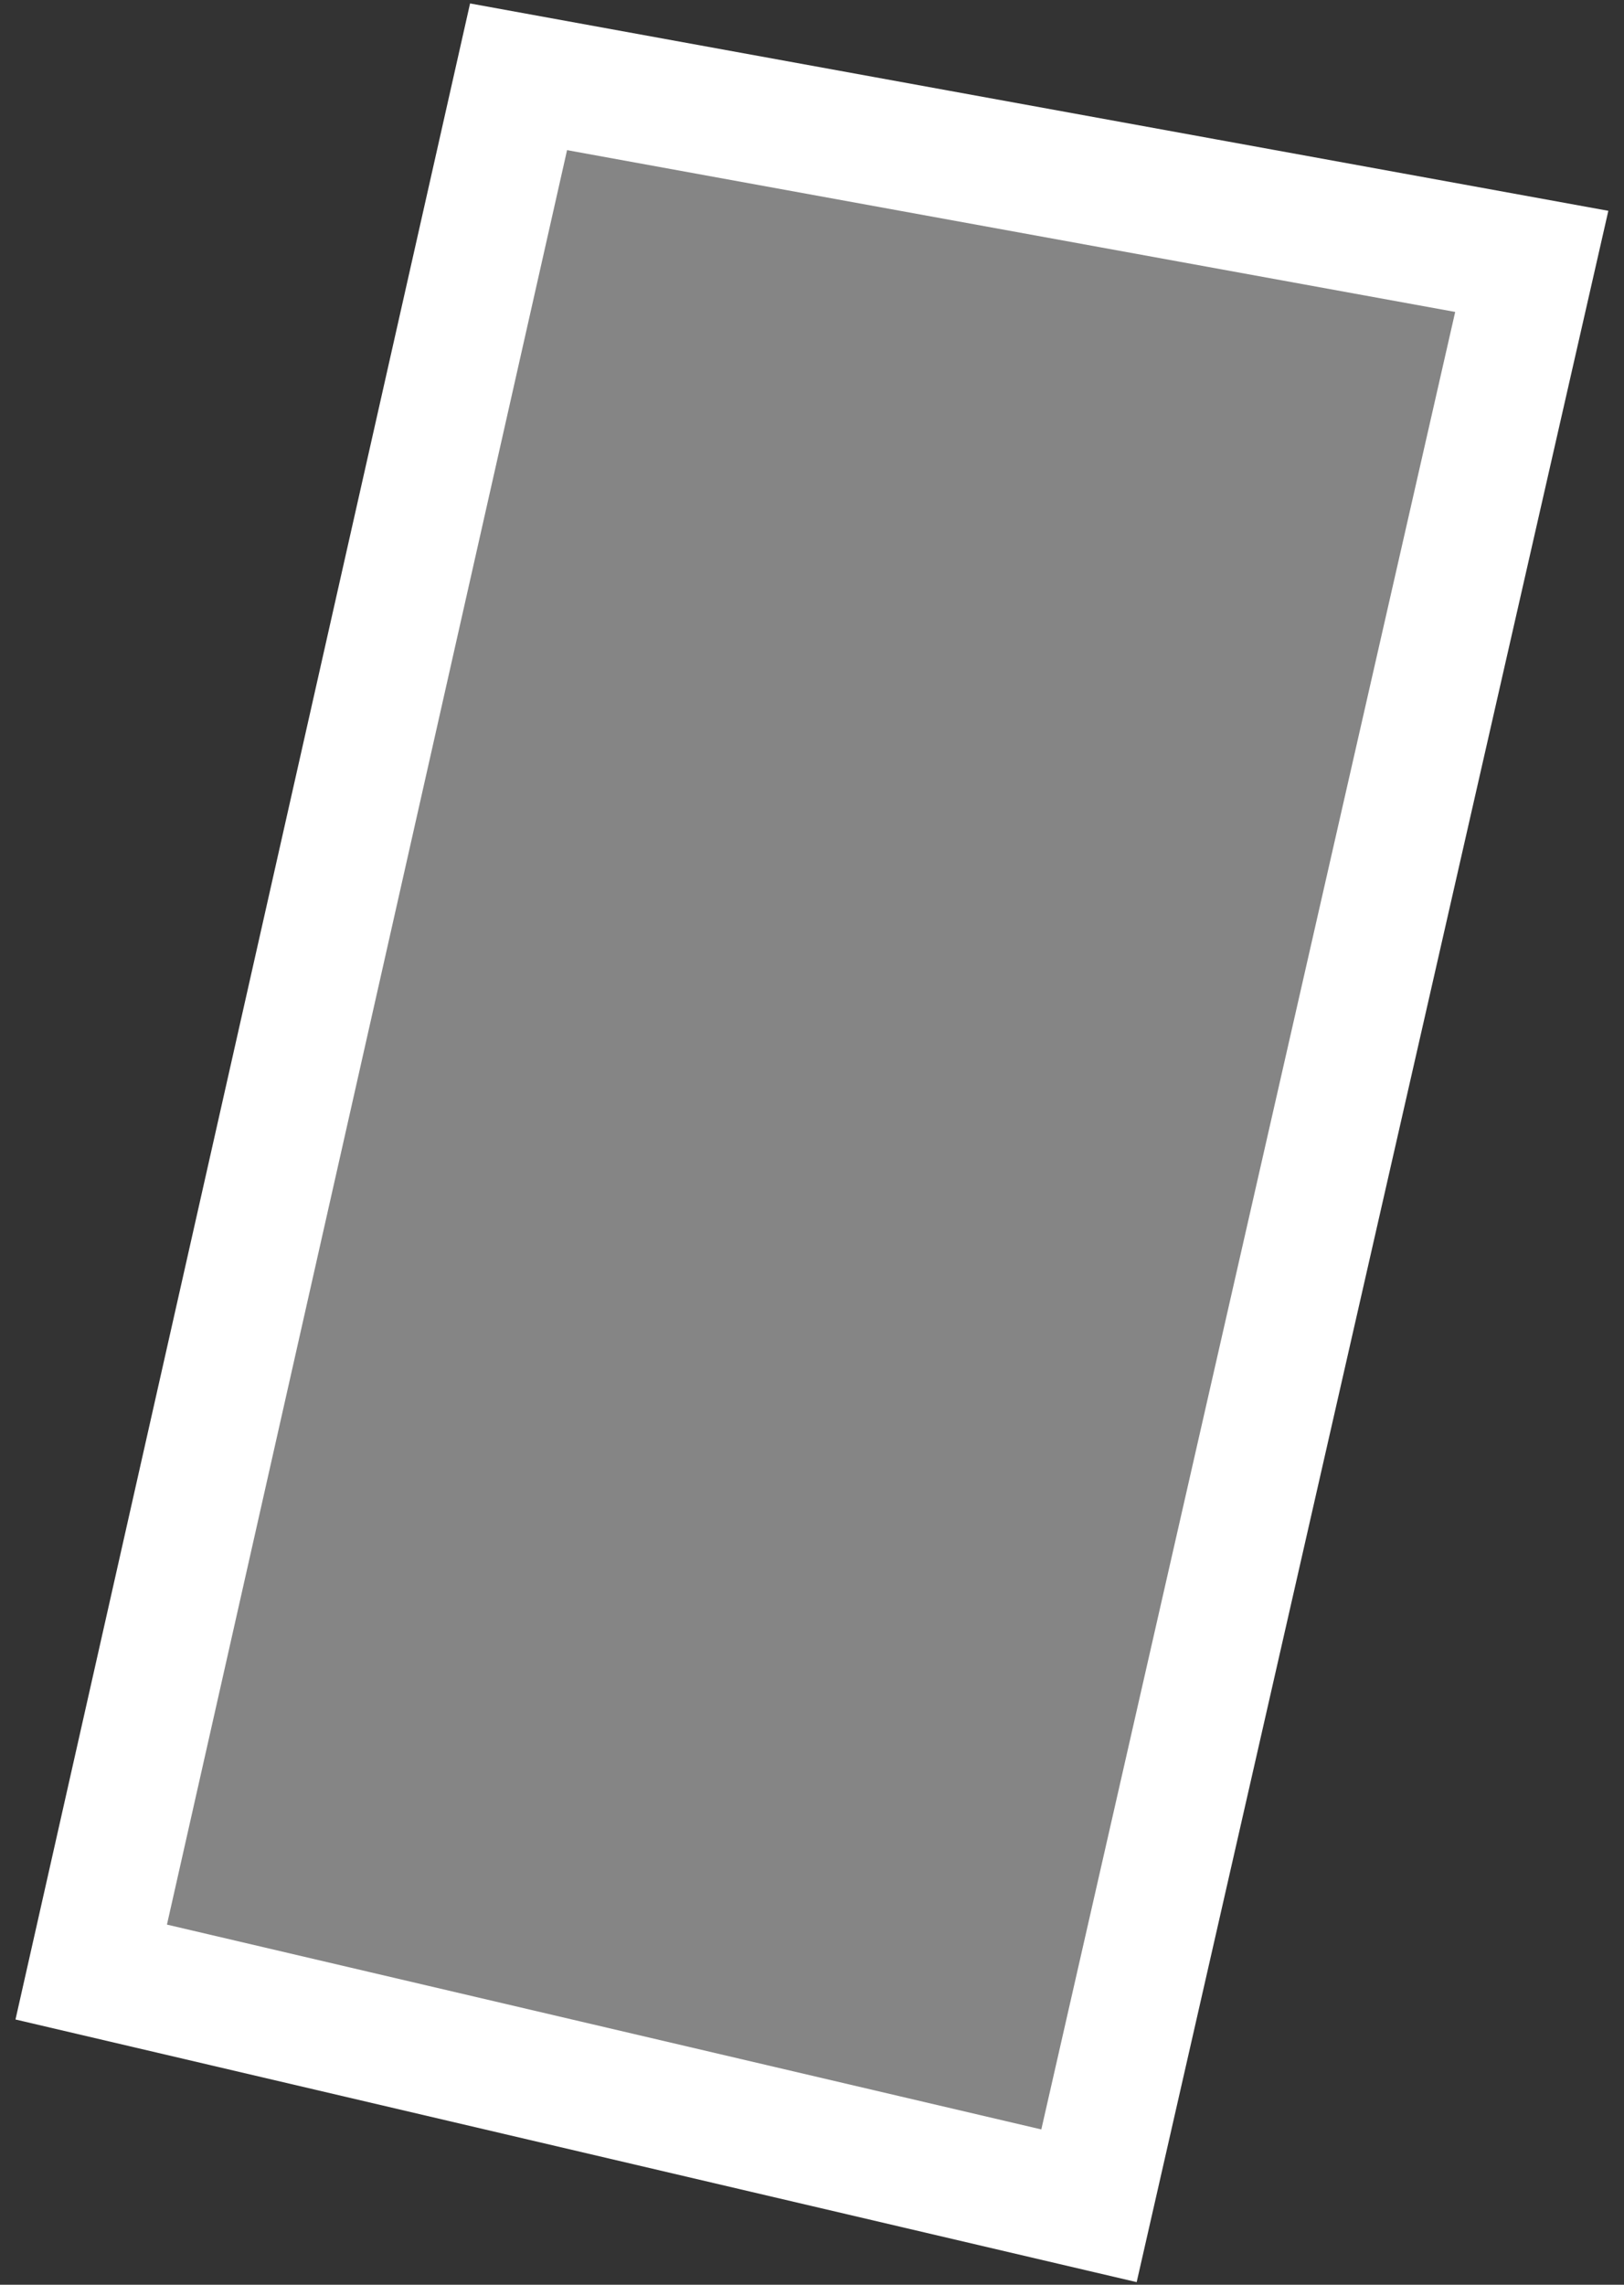 <svg width="64" height="90" viewBox="0 0 64 90" fill="none" xmlns="http://www.w3.org/2000/svg">
<rect x="0" y="0" width="64" height="90" fill="#333333" stroke="none"/>
<path d="M3.595 77.682L20.436 3.025L60.365 10.296L42.916 86.889L3.595 77.682Z" fill="white" fill-opacity="0.4" stroke="white" stroke-width="5"/>
</svg>

